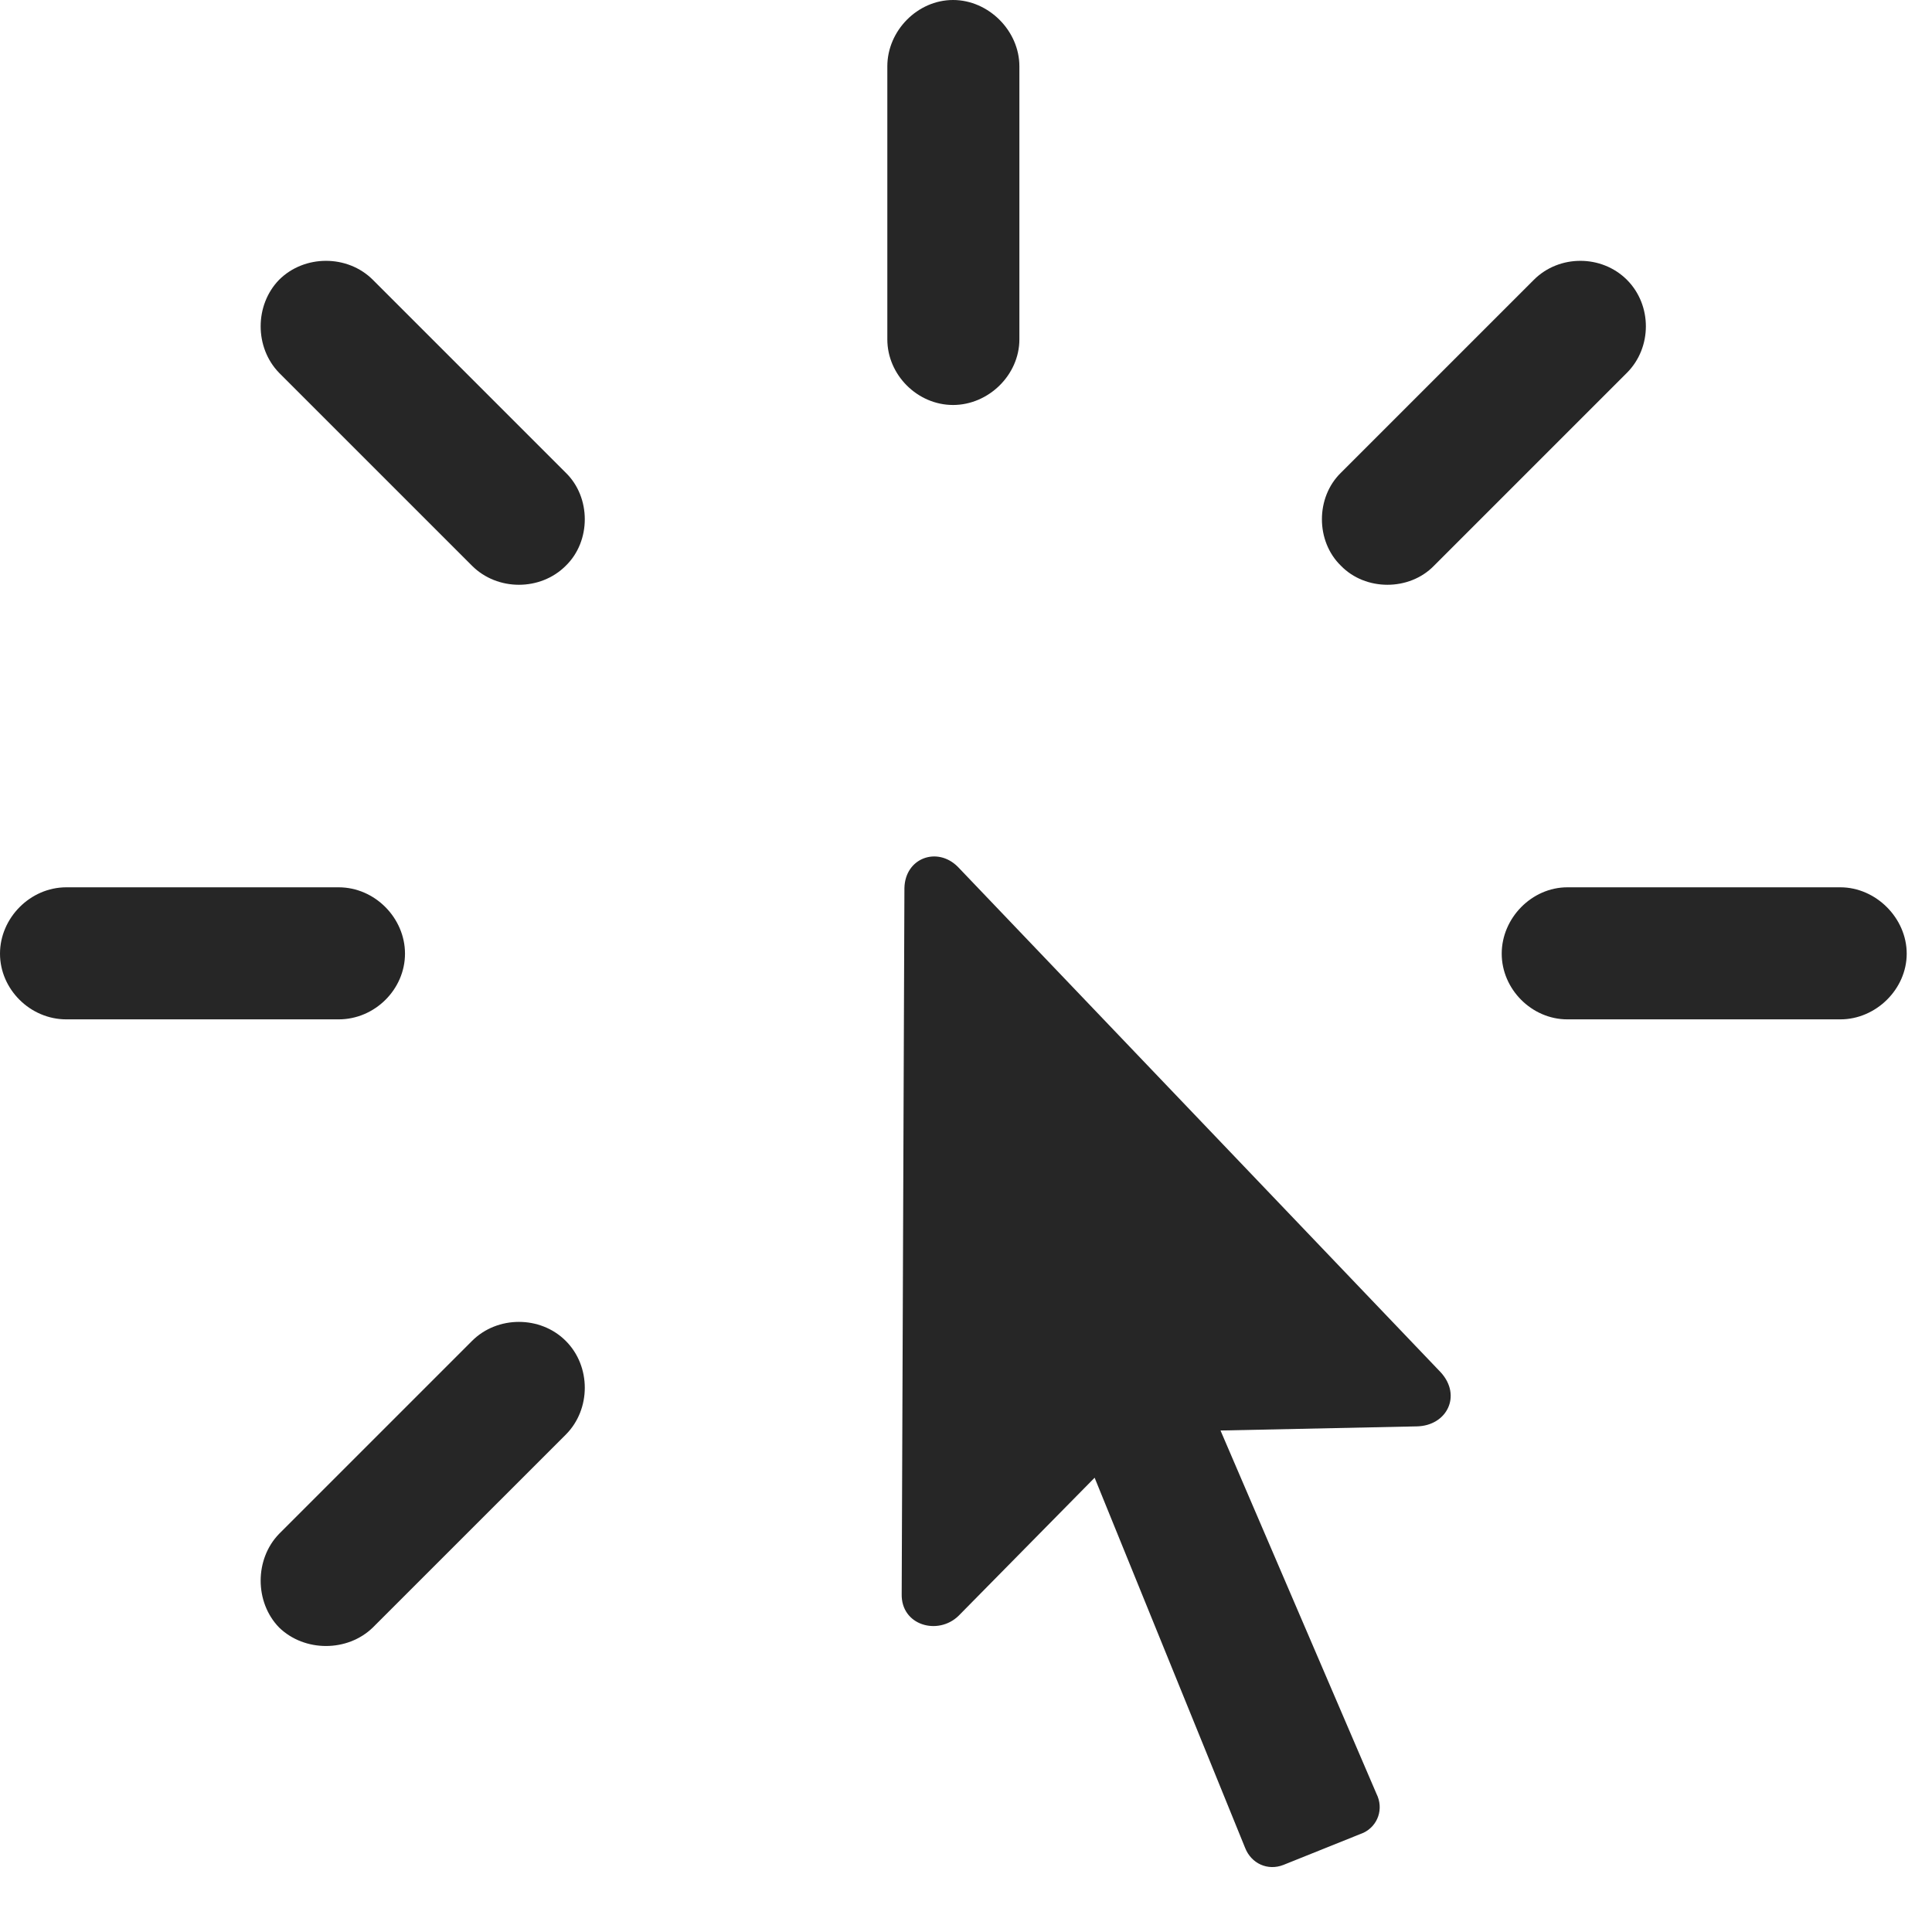 <?xml version="1.0" encoding="UTF-8"?>
<!--Generator: Apple Native CoreSVG 326-->
<!DOCTYPE svg
PUBLIC "-//W3C//DTD SVG 1.1//EN"
       "http://www.w3.org/Graphics/SVG/1.1/DTD/svg11.dtd">
<svg version="1.1" xmlns="http://www.w3.org/2000/svg" xmlns:xlink="http://www.w3.org/1999/xlink" viewBox="0 0 27.578 27.236">
 <g>
  <rect height="27.236" opacity="0" width="27.578" x="0" y="0"/>
  <path d="M13.604 5.781C14.111 5.781 14.551 5.352 14.551 4.844L14.551 0.947C14.551 0.439 14.111 0 13.604 0C13.096 0 12.666 0.439 12.666 0.947L12.666 4.844C12.666 5.352 13.096 5.781 13.604 5.781ZM19.141 8.076C19.492 8.438 20.117 8.438 20.469 8.076L23.223 5.322C23.584 4.961 23.584 4.355 23.223 3.994C22.861 3.633 22.256 3.633 21.895 3.994L19.141 6.748C18.779 7.1 18.779 7.725 19.141 8.076ZM21.436 13.613C21.436 14.121 21.865 14.551 22.373 14.551L26.27 14.551C26.777 14.551 27.217 14.121 27.217 13.613C27.217 13.105 26.777 12.666 26.27 12.666L22.373 12.666C21.865 12.666 21.436 13.105 21.436 13.613ZM8.076 19.141C7.715 18.779 7.1 18.779 6.738 19.141L3.984 21.895C3.633 22.256 3.633 22.871 3.984 23.232C4.346 23.584 4.961 23.584 5.322 23.232L8.076 20.479C8.438 20.117 8.438 19.502 8.076 19.141ZM5.781 13.613C5.781 13.105 5.352 12.666 4.834 12.666L0.947 12.666C0.43 12.666 0 13.105 0 13.613C0 14.121 0.43 14.551 0.947 14.551L4.834 14.551C5.352 14.551 5.781 14.121 5.781 13.613ZM8.076 8.076C8.438 7.725 8.438 7.1 8.076 6.748L5.322 3.994C4.961 3.633 4.346 3.633 3.984 3.994C3.633 4.355 3.633 4.961 3.984 5.322L6.738 8.076C7.1 8.438 7.715 8.438 8.076 8.076Z" fill="black" fill-opacity="0.85"/>
  <path d="M12.871 22.754C12.861 23.203 13.389 23.35 13.682 23.066L15.625 21.094L17.773 26.377C17.861 26.602 18.096 26.709 18.32 26.621L19.463 26.162C19.668 26.064 19.756 25.82 19.648 25.605L17.422 20.42L20.225 20.361C20.654 20.352 20.869 19.922 20.566 19.59L13.672 12.373C13.379 12.08 12.92 12.246 12.91 12.676Z" fill="black" fill-opacity="0.85"/>
 </g>
</svg>
